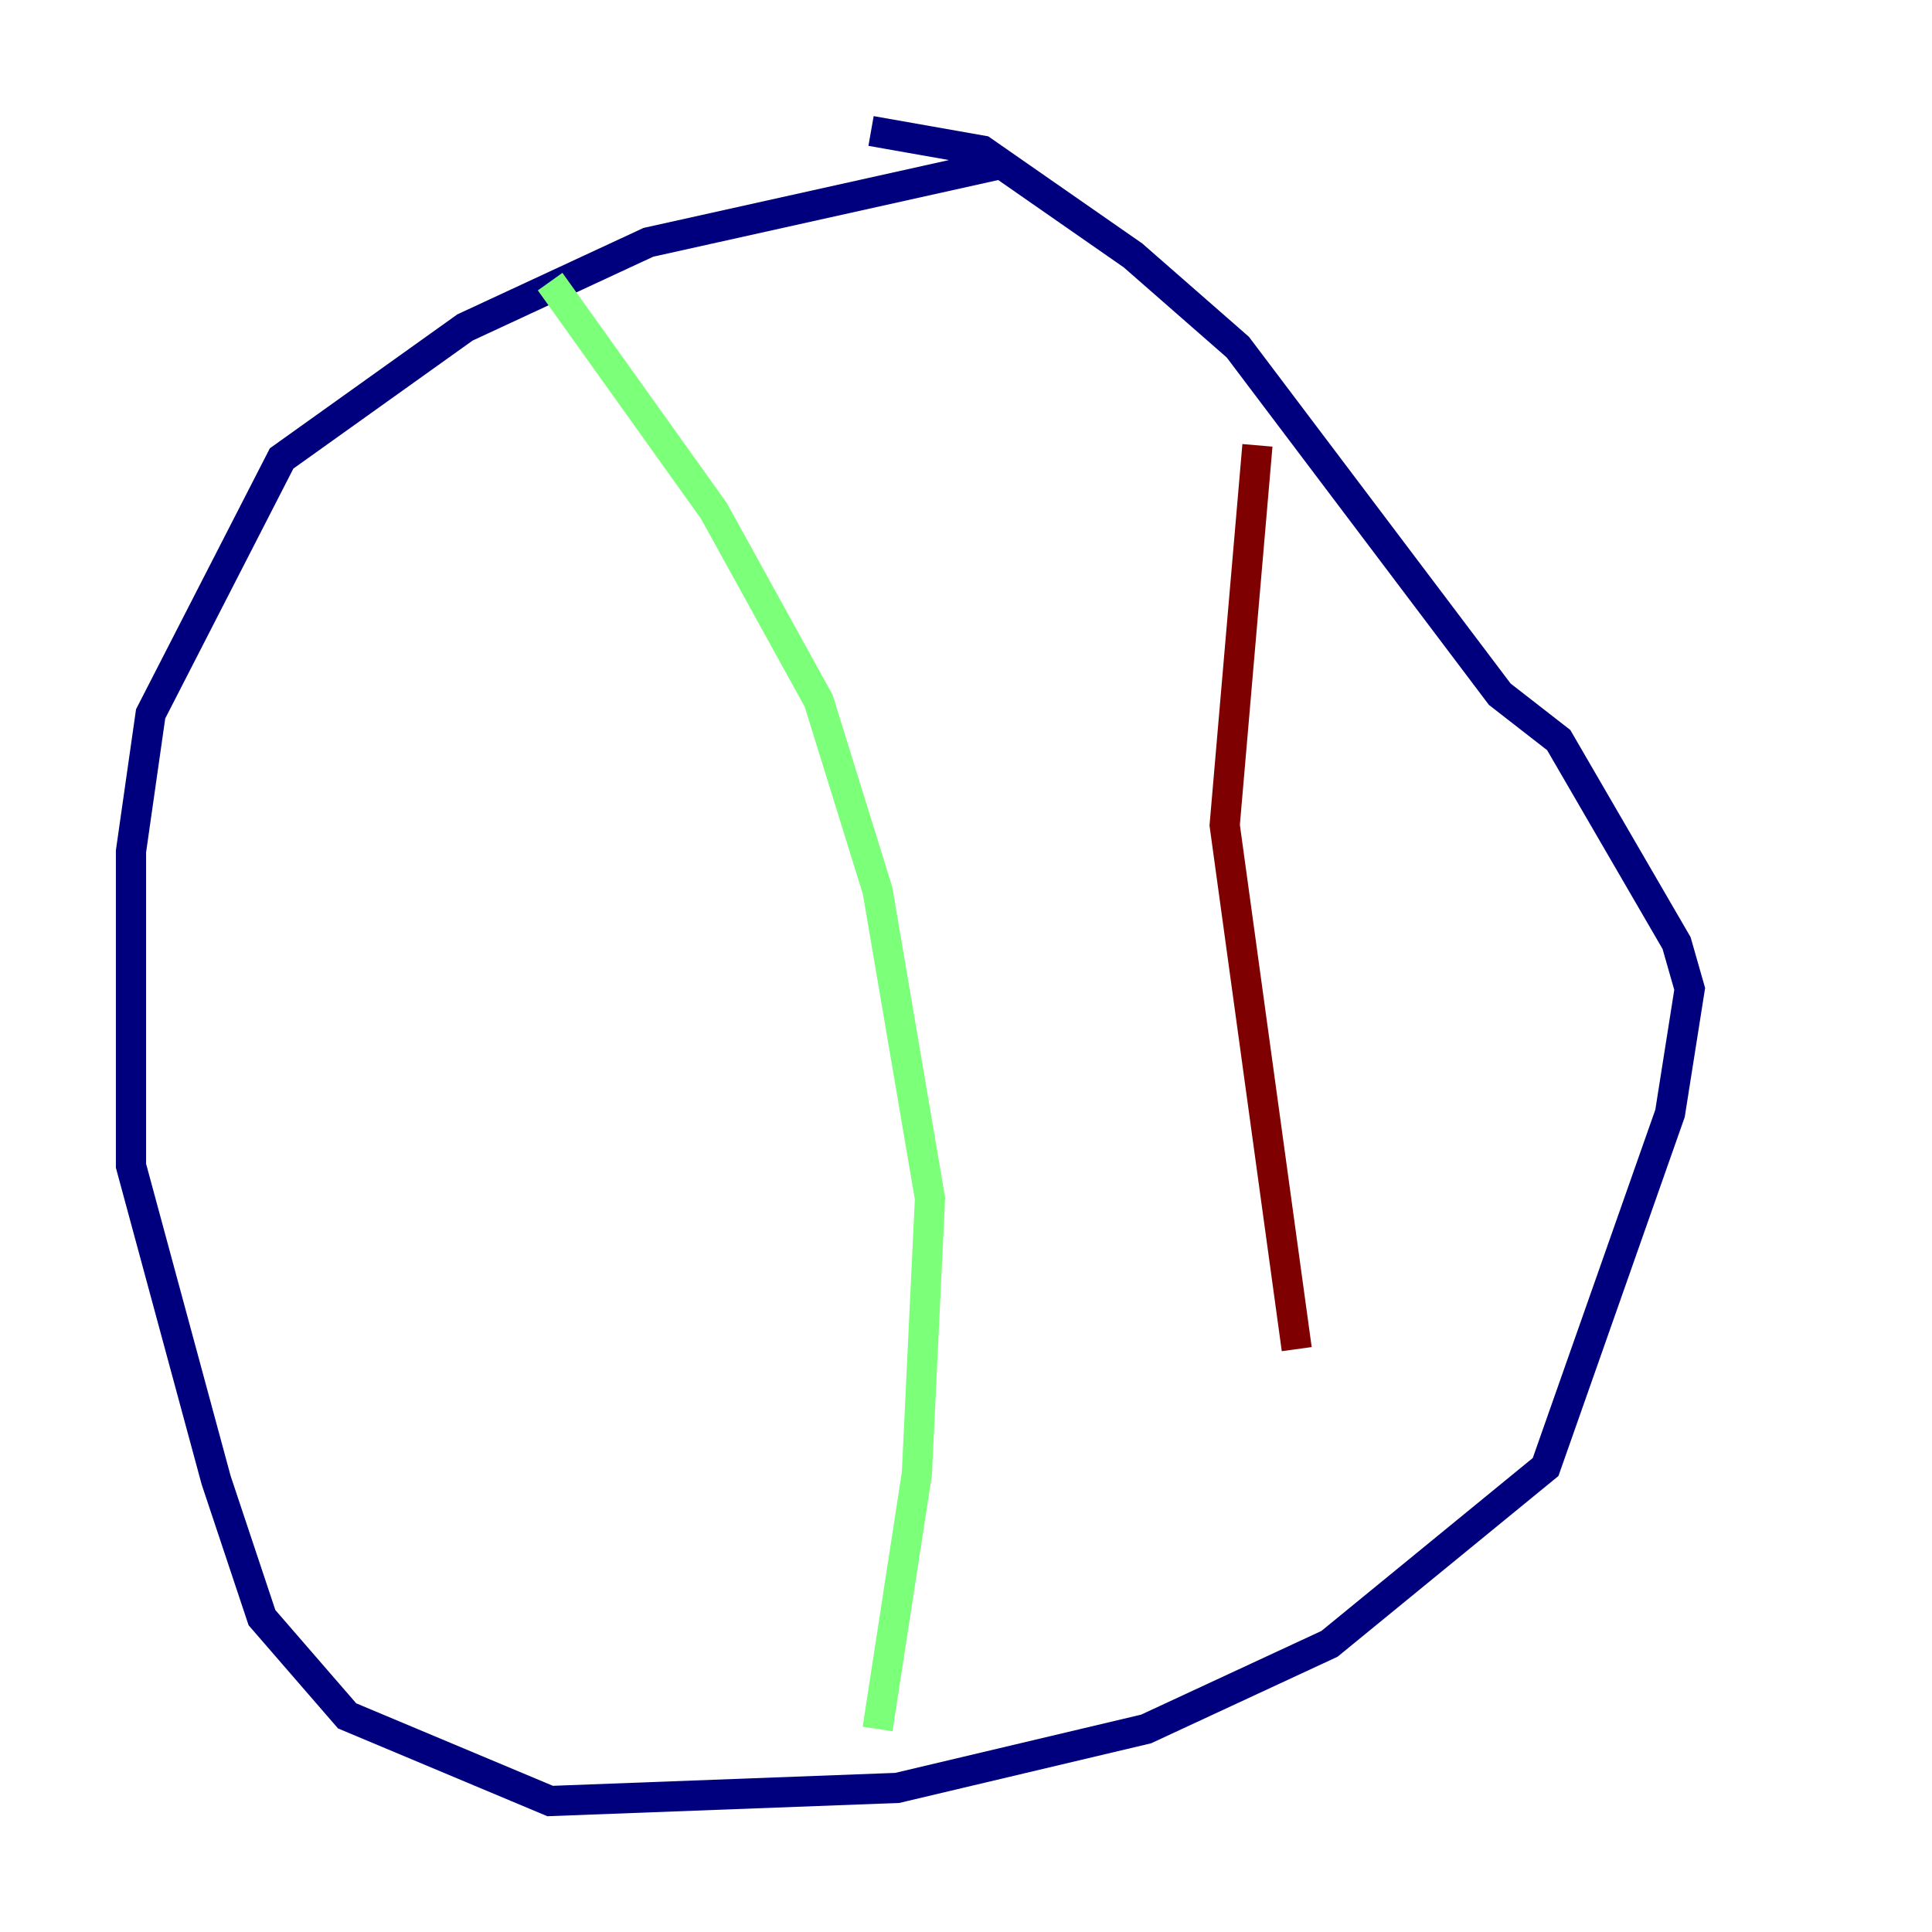 <?xml version="1.0" encoding="utf-8" ?>
<svg baseProfile="tiny" height="128" version="1.2" viewBox="0,0,128,128" width="128" xmlns="http://www.w3.org/2000/svg" xmlns:ev="http://www.w3.org/2001/xml-events" xmlns:xlink="http://www.w3.org/1999/xlink"><defs /><polyline fill="none" points="66.386,10.848 42.956,16.054 30.807,21.695 18.658,30.373 9.98,47.295 8.678,56.407 8.678,77.234 14.319,98.061 17.356,107.173 22.997,113.681 36.447,119.322 59.444,118.454 75.932,114.549 88.081,108.909 102.4,97.193 110.644,73.763 111.946,65.519 111.078,62.481 103.268,49.031 99.363,45.993 82.007,22.997 75.064,16.922 65.085,9.98 57.709,8.678" stroke="#00007f" stroke-width="2" /><polyline fill="none" points="36.447,18.658 47.295,33.844 54.237,46.427 58.142,59.01 61.614,79.403 60.746,97.627 58.142,114.549" stroke="#7cff79" stroke-width="2" /><polyline fill="none" points="83.308,29.505 81.139,54.671 85.912,89.383" stroke="#7f0000" stroke-width="2" /></svg>